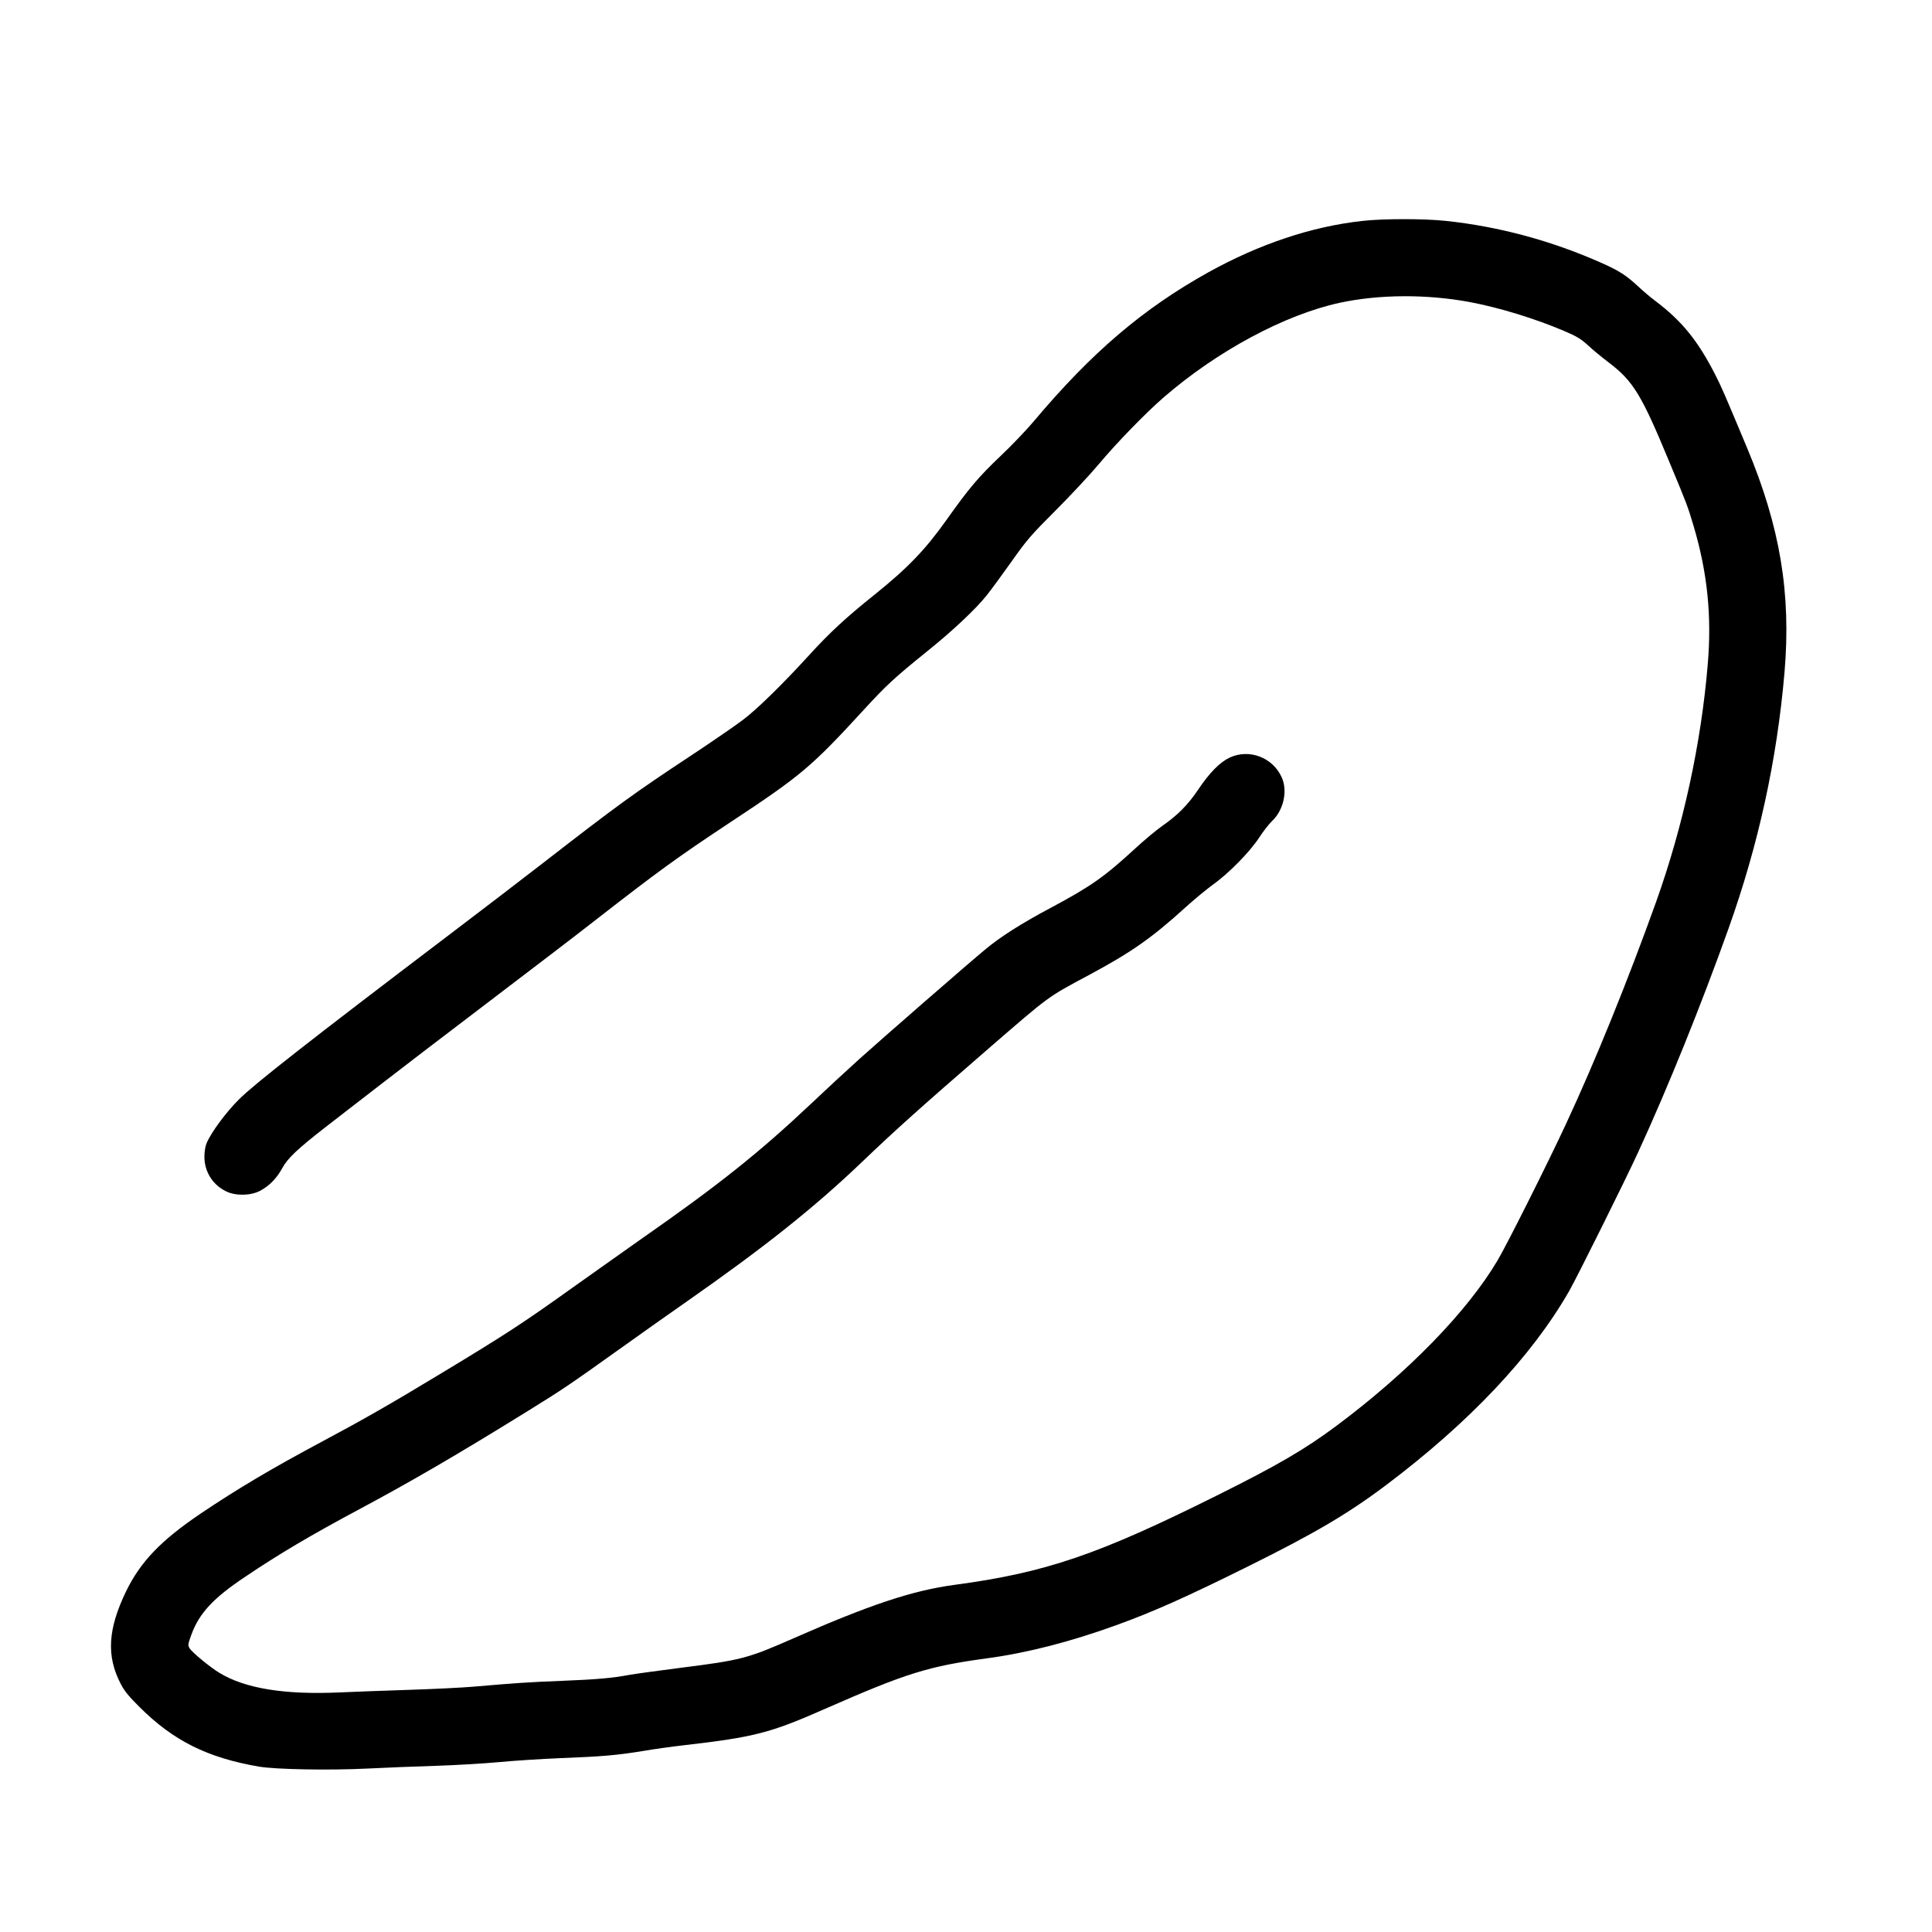 <?xml version="1.0" standalone="no"?>
<!DOCTYPE svg PUBLIC "-//W3C//DTD SVG 20010904//EN"
 "http://www.w3.org/TR/2001/REC-SVG-20010904/DTD/svg10.dtd">
<svg version="1.0" xmlns="http://www.w3.org/2000/svg"
 width="1500pt" height="1500pt" viewBox="0 0 1500 1500"
 preserveAspectRatio="xMidYMid meet">
<g transform="translate(0,1500) scale(0.1,-0.1)"
fill="#000000" stroke="none">
<path d="M10580 13285 c-395 -43 -801 -179 -1198 -399 -507 -282 -907 -623
-1355 -1156 -58 -69 -172 -188 -253 -265 -177 -168 -249 -253 -425 -501 -163
-230 -302 -375 -559 -581 -222 -178 -345 -291 -511 -473 -213 -233 -406 -421
-516 -503 -56 -42 -234 -165 -396 -272 -442 -292 -568 -383 -1157 -840 -157
-122 -492 -378 -745 -570 -1053 -799 -1490 -1141 -1609 -1260 -100 -99 -217
-257 -252 -341 -10 -23 -17 -66 -17 -105 0 -116 64 -218 169 -269 74 -36 189
-34 262 4 70 36 131 98 172 174 42 78 115 148 340 323 96 74 285 221 420 325
135 105 517 397 850 650 333 253 698 532 810 620 506 394 651 499 1059 769
553 365 632 432 1040 877 172 187 235 246 488 450 199 160 376 326 464 436 32
40 118 157 191 260 120 170 151 206 342 397 116 116 267 278 336 360 137 164
364 398 505 520 417 361 939 641 1366 734 307 66 674 68 1009 6 230 -43 513
-130 737 -226 94 -40 127 -60 182 -110 36 -34 109 -94 162 -134 189 -144 253
-248 467 -765 141 -338 145 -349 192 -507 106 -358 141 -695 109 -1070 -51
-615 -191 -1258 -402 -1848 -218 -608 -472 -1235 -698 -1720 -138 -298 -461
-942 -532 -1061 -237 -400 -697 -871 -1252 -1285 -244 -182 -459 -307 -925
-539 -922 -460 -1330 -600 -2040 -695 -326 -44 -656 -154 -1245 -413 -364
-160 -407 -171 -889 -232 -171 -22 -347 -46 -391 -54 -135 -25 -249 -35 -520
-46 -257 -10 -362 -17 -685 -45 -91 -8 -318 -19 -505 -25 -187 -6 -430 -15
-540 -20 -424 -19 -730 30 -930 151 -72 43 -214 160 -233 192 -14 23 -13 31
13 103 61 168 169 285 419 452 261 176 511 324 891 527 400 214 759 423 1300
758 270 167 328 206 700 472 171 122 409 291 530 375 607 424 997 734 1365
1086 271 259 458 426 970 870 499 432 467 408 795 584 330 177 488 288 750
526 66 60 161 138 210 174 123 87 287 254 360 365 32 50 78 108 101 130 89 84
123 232 76 338 -69 156 -252 226 -405 155 -76 -36 -156 -117 -244 -248 -79
-118 -159 -199 -280 -283 -45 -32 -137 -108 -204 -170 -246 -226 -344 -296
-664 -467 -227 -121 -386 -222 -506 -322 -124 -102 -799 -690 -979 -852 -91
-82 -262 -240 -380 -352 -399 -376 -716 -628 -1305 -1039 -93 -66 -337 -238
-542 -384 -383 -274 -522 -365 -1038 -676 -360 -218 -592 -351 -900 -515 -393
-210 -658 -367 -945 -560 -311 -210 -469 -375 -581 -605 -142 -294 -154 -502
-42 -718 28 -55 63 -98 148 -182 261 -260 525 -392 925 -461 131 -22 544 -30
845 -15 132 7 368 16 525 21 157 5 380 18 495 29 116 11 332 25 480 31 320 12
440 23 636 55 80 14 224 34 320 45 546 63 669 95 1089 280 639 281 808 333
1265 395 312 42 653 130 1010 260 283 103 535 215 1020 456 508 252 769 405
1063 626 649 488 1136 1004 1426 1511 61 107 440 869 535 1077 230 499 493
1152 701 1735 233 653 376 1307 435 1990 52 612 -34 1129 -290 1741 -177 423
-201 479 -252 578 -134 260 -257 411 -463 566 -36 27 -95 77 -131 111 -93 86
-147 121 -279 180 -390 174 -800 285 -1215 329 -168 18 -484 18 -645 0z"/>
</g>
</svg>
